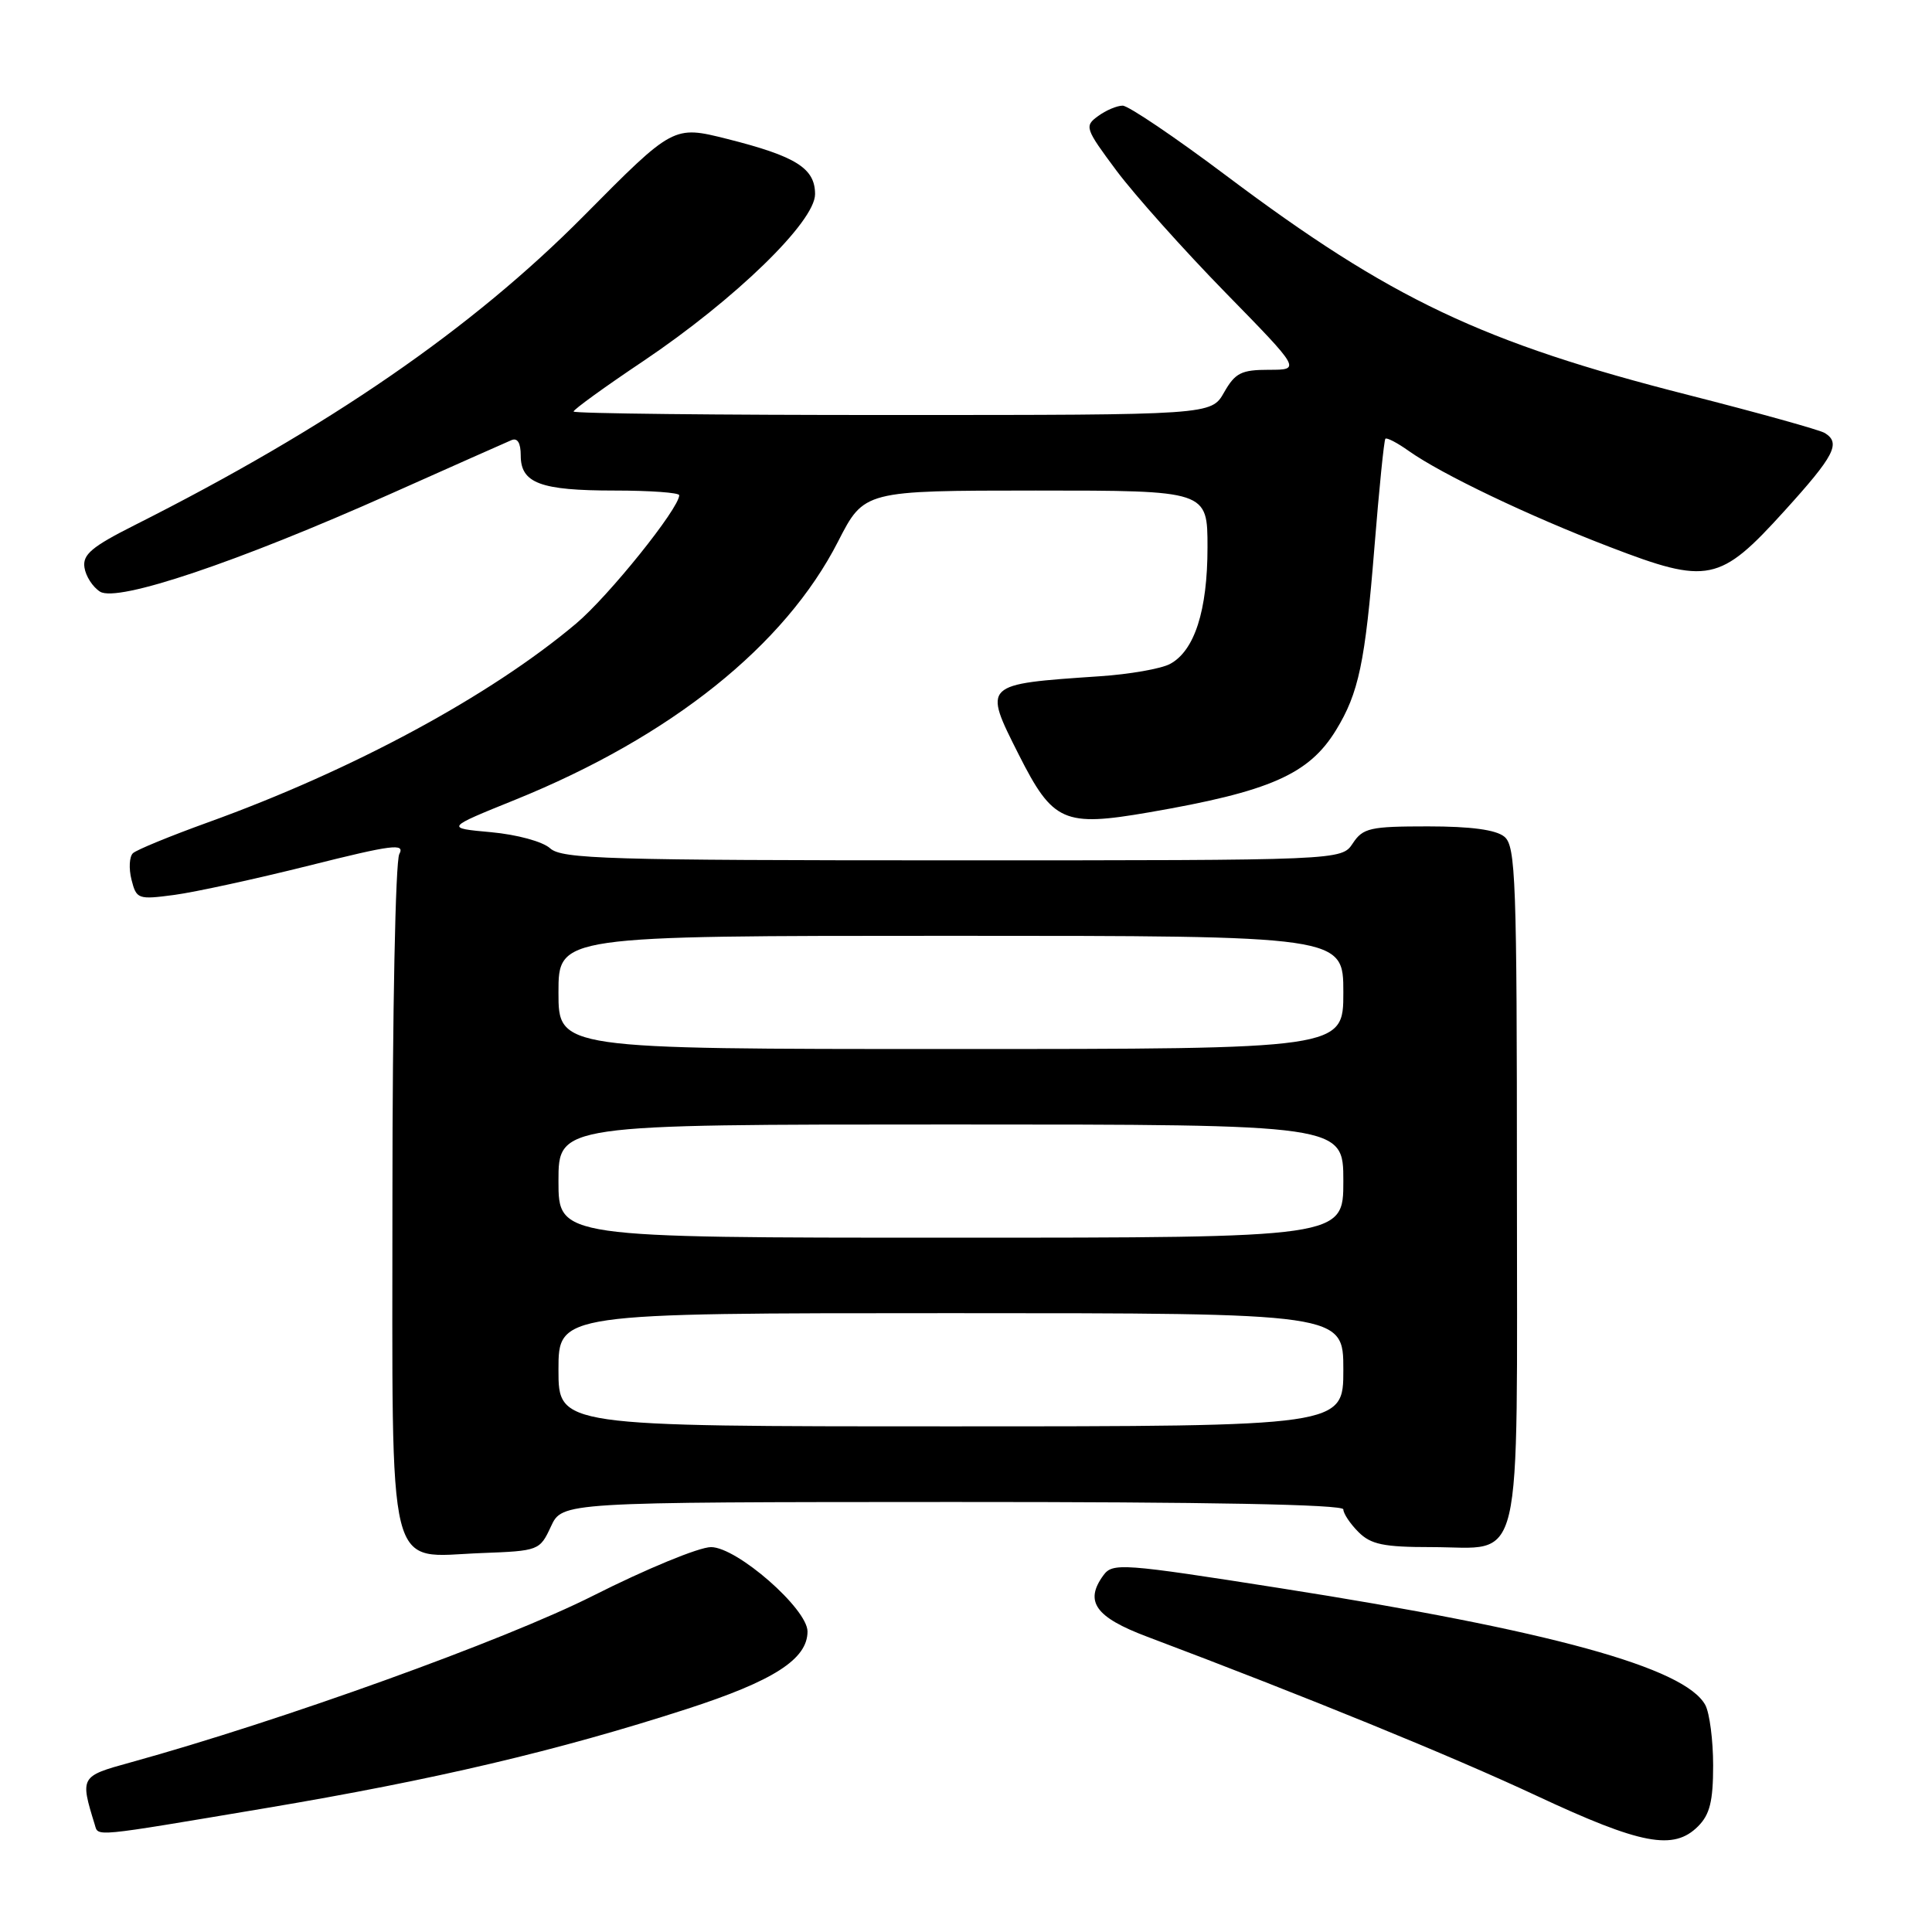 <?xml version="1.0" encoding="UTF-8" standalone="no"?>
<!DOCTYPE svg PUBLIC "-//W3C//DTD SVG 1.1//EN" "http://www.w3.org/Graphics/SVG/1.1/DTD/svg11.dtd" >
<svg xmlns="http://www.w3.org/2000/svg" xmlns:xlink="http://www.w3.org/1999/xlink" version="1.1" viewBox="0 0 256 256">
 <g >
 <path fill="currentColor"
d=" M 225.00 242.00 C 226.56 240.44 227.00 238.67 227.00 233.93 C 227.00 230.60 226.53 227.00 225.97 225.94 C 223.31 220.98 205.45 216.06 169.62 210.44 C 148.67 207.15 147.43 207.06 146.21 208.73 C 143.66 212.21 145.14 214.29 152.00 216.87 C 173.16 224.85 192.32 232.67 203.61 237.95 C 217.47 244.43 221.76 245.24 225.00 242.00 Z  M 35.19 239.59 C 57.62 235.82 73.87 231.99 90.98 226.46 C 102.49 222.74 107.00 219.85 107.00 216.18 C 107.00 213.18 97.65 205.00 94.21 205.00 C 92.63 205.00 85.60 207.90 78.59 211.44 C 66.90 217.34 37.28 228.01 17.26 233.54 C 10.64 235.36 10.60 235.43 12.55 241.75 C 13.06 243.39 11.92 243.50 35.19 239.59 Z  M 73.00 202.27 C 74.50 199.04 74.50 199.04 126.25 199.02 C 160.10 199.01 178.00 199.35 178.00 200.00 C 178.00 200.55 178.90 201.90 180.00 203.00 C 181.65 204.65 183.33 205.00 189.67 205.00 C 202.01 205.00 201.00 209.26 201.00 156.97 C 201.00 116.55 200.84 112.11 199.34 110.87 C 198.23 109.95 194.92 109.50 189.21 109.50 C 181.54 109.50 180.60 109.71 179.25 111.75 C 177.76 114.00 177.76 114.00 126.21 114.00 C 80.52 114.00 74.46 113.82 72.90 112.41 C 71.91 111.51 68.52 110.59 65.07 110.27 C 59.00 109.72 59.00 109.72 68.25 105.98 C 88.90 97.62 104.01 85.54 111.05 71.75 C 114.50 65.01 114.50 65.01 137.25 65.00 C 160.00 65.00 160.00 65.00 160.00 72.53 C 160.00 80.91 158.28 86.24 155.03 87.98 C 153.86 88.61 149.66 89.35 145.70 89.61 C 130.16 90.67 130.25 90.58 135.00 100.01 C 139.52 108.95 140.95 109.59 152.25 107.64 C 168.26 104.88 173.43 102.61 177.02 96.76 C 180.04 91.83 180.89 87.80 182.12 72.50 C 182.74 64.80 183.39 58.34 183.57 58.14 C 183.74 57.94 185.15 58.67 186.69 59.77 C 191.07 62.86 202.55 68.35 213.26 72.46 C 226.33 77.49 227.87 77.17 236.44 67.71 C 243.08 60.39 243.95 58.71 241.80 57.38 C 241.14 56.97 233.02 54.71 223.76 52.35 C 196.42 45.40 184.29 39.65 162.49 23.28 C 155.69 18.17 149.51 14.00 148.76 14.00 C 148.00 14.00 146.53 14.62 145.49 15.39 C 143.67 16.71 143.78 17.03 147.96 22.64 C 150.37 25.86 156.85 33.11 162.36 38.75 C 172.38 49.00 172.38 49.00 168.14 49.00 C 164.48 49.00 163.67 49.41 162.20 51.99 C 160.50 54.99 160.50 54.99 118.25 54.99 C 95.01 55.00 76.00 54.79 76.00 54.53 C 76.00 54.26 80.16 51.25 85.25 47.84 C 97.41 39.66 108.00 29.38 108.00 25.73 C 108.00 22.29 105.48 20.71 96.36 18.41 C 89.23 16.62 89.23 16.62 77.36 28.60 C 62.55 43.55 43.56 56.63 17.83 69.59 C 12.17 72.44 10.93 73.48 11.19 75.19 C 11.36 76.35 12.29 77.79 13.26 78.40 C 15.57 79.84 31.40 74.52 51.73 65.45 C 59.85 61.83 67.06 58.62 67.75 58.33 C 68.57 57.97 69.00 58.68 69.00 60.36 C 69.00 64.03 71.61 65.00 81.43 65.00 C 86.15 65.00 90.00 65.28 90.00 65.62 C 90.00 67.36 80.63 79.02 76.32 82.64 C 64.93 92.23 46.70 102.07 27.50 108.99 C 22.55 110.78 18.11 112.60 17.62 113.05 C 17.14 113.49 17.05 115.07 17.42 116.55 C 18.08 119.15 18.28 119.22 23.11 118.58 C 25.86 118.21 33.90 116.46 40.97 114.69 C 52.01 111.92 53.69 111.71 52.91 113.17 C 52.40 114.11 52.00 134.18 52.00 158.43 C 52.00 210.04 51.06 206.27 63.79 205.79 C 71.39 205.50 71.52 205.46 73.00 202.27 Z  M 74.00 181.50 C 74.00 174.00 74.00 174.00 126.00 174.00 C 178.00 174.00 178.00 174.00 178.00 181.50 C 178.00 189.00 178.00 189.00 126.00 189.00 C 74.00 189.00 74.00 189.00 74.00 181.50 Z  M 74.00 156.50 C 74.00 149.00 74.00 149.00 126.00 149.00 C 178.00 149.00 178.00 149.00 178.00 156.50 C 178.00 164.00 178.00 164.00 126.00 164.00 C 74.00 164.00 74.00 164.00 74.00 156.50 Z  M 74.00 131.50 C 74.00 124.00 74.00 124.00 126.00 124.00 C 178.00 124.00 178.00 124.00 178.00 131.50 C 178.00 139.00 178.00 139.00 126.00 139.00 C 74.00 139.00 74.00 139.00 74.00 131.50 Z "/>
</g>
</svg>